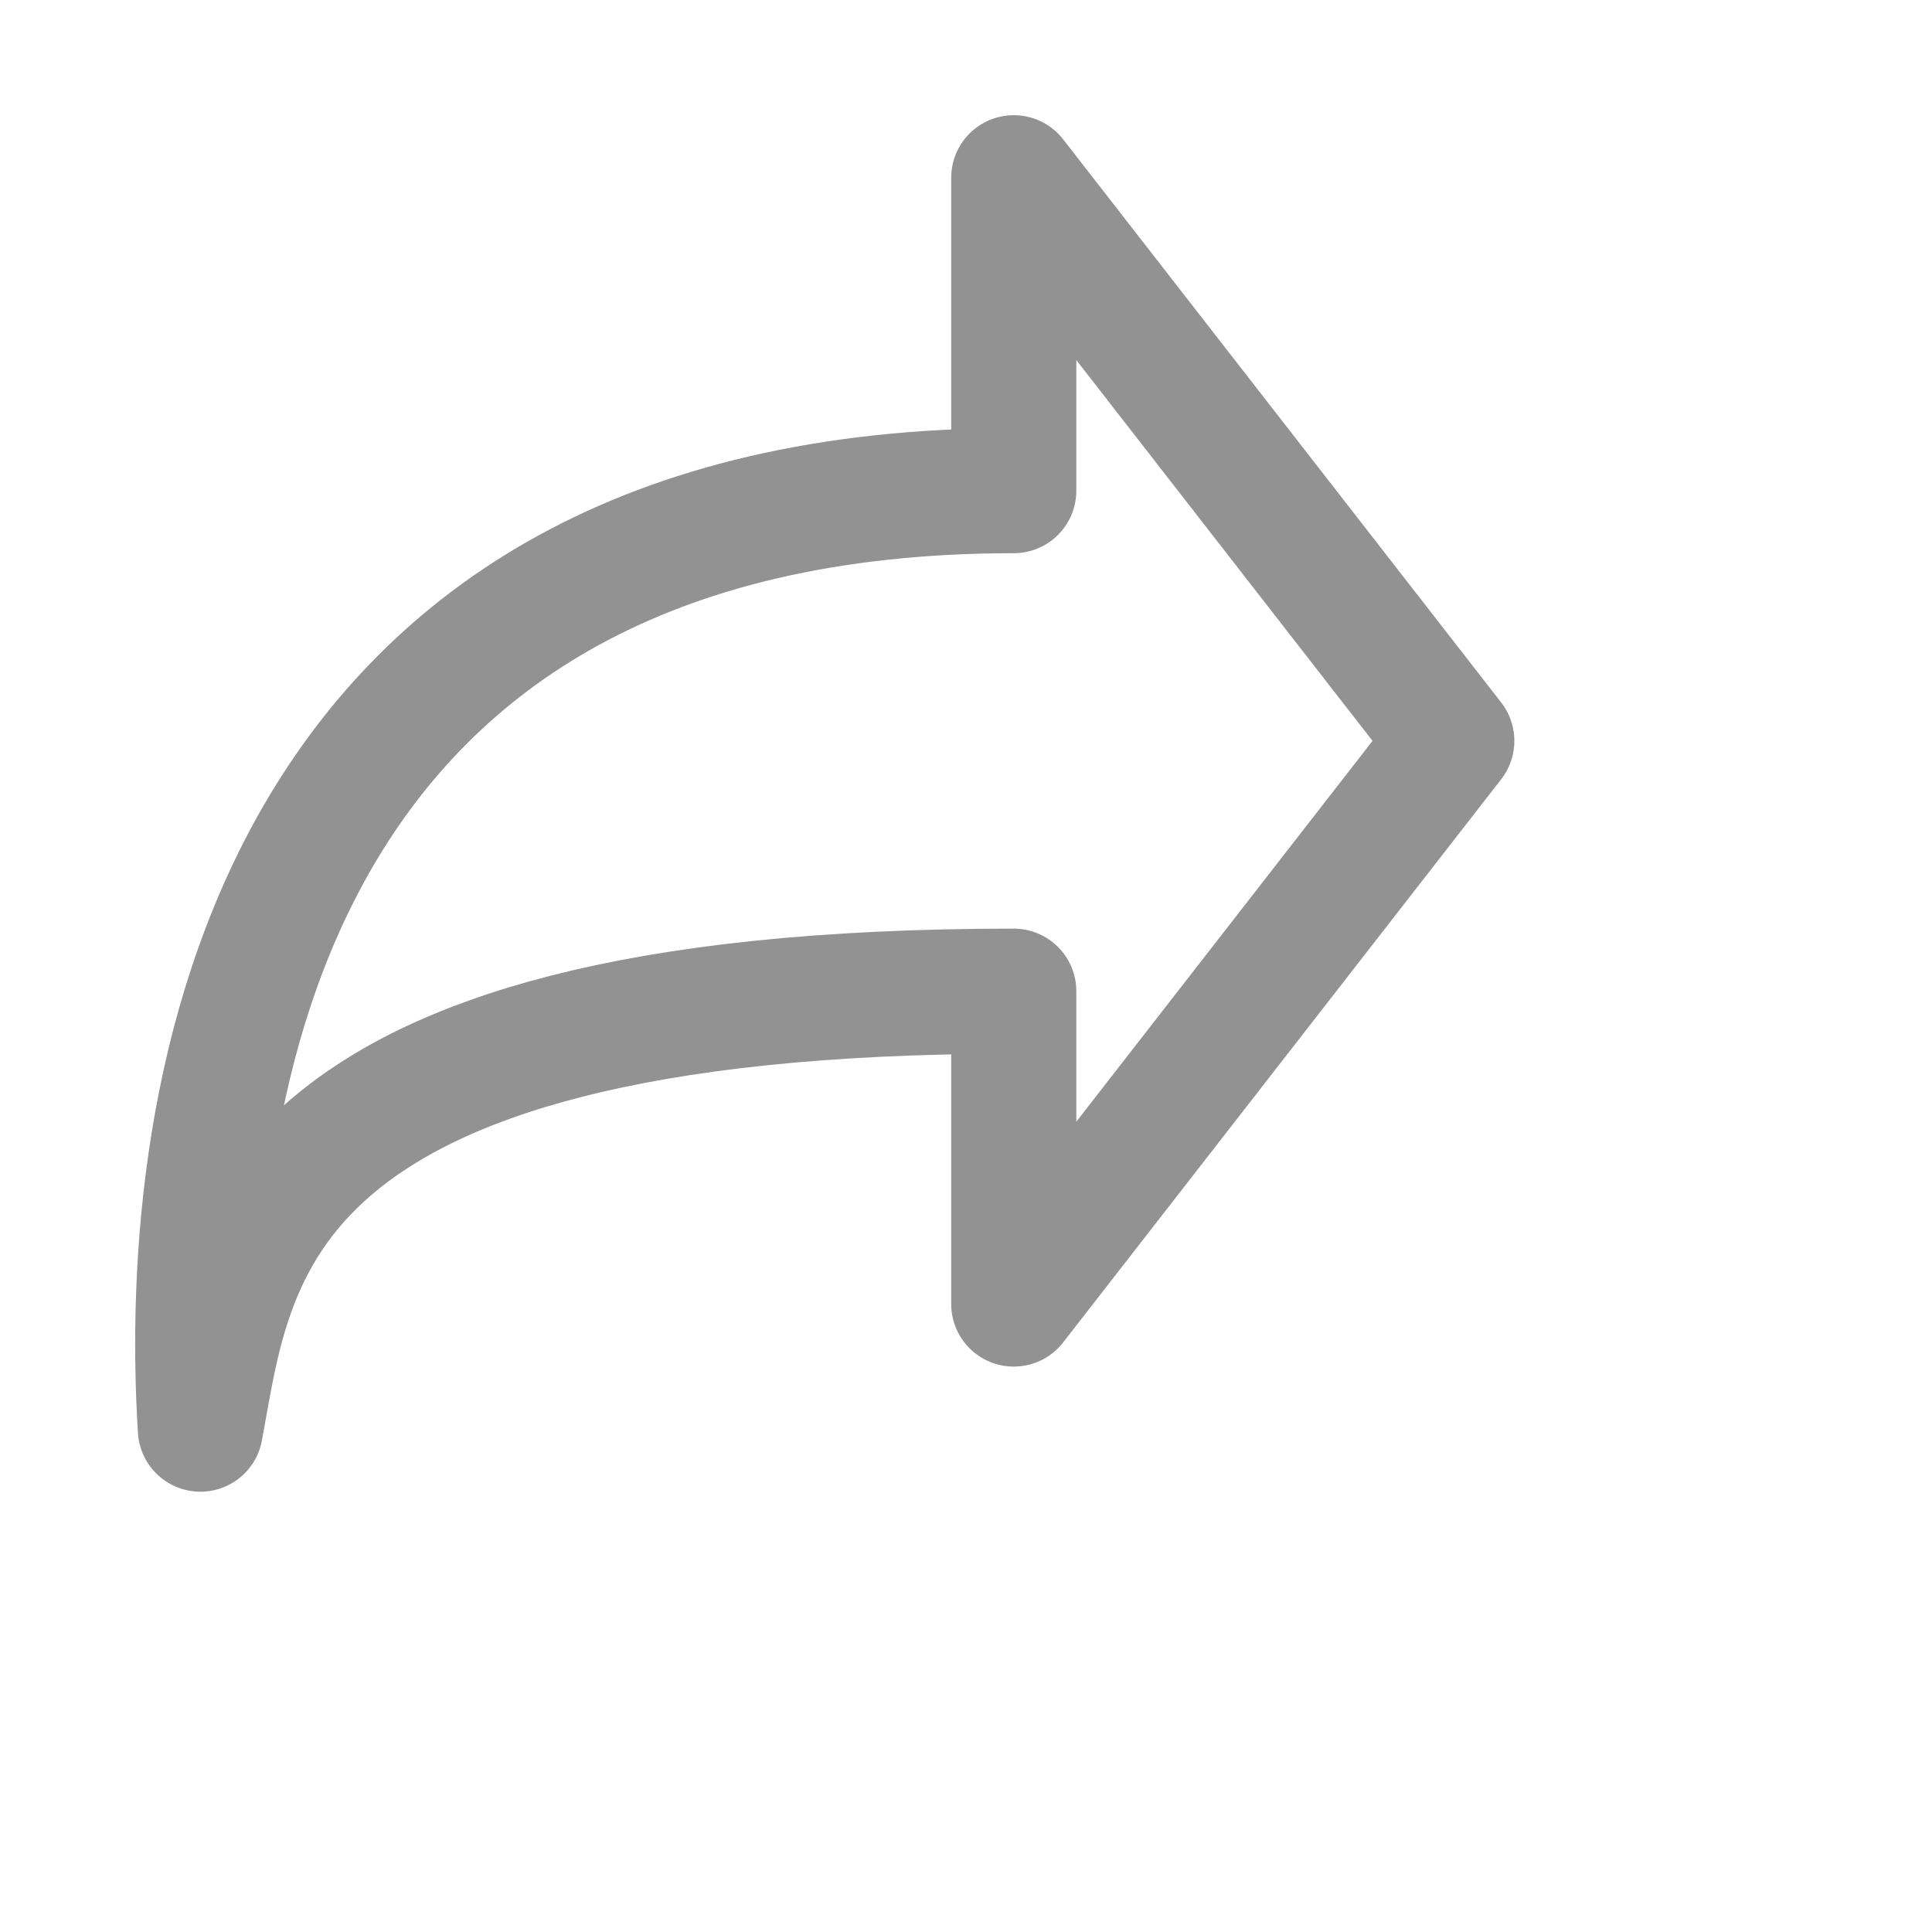 <svg width="18" height="18" viewBox="0 0 25 25" fill="none" xmlns="http://www.w3.org/2000/svg">
<path d="M18.786 9.587L13.118 2.3V6.349C3.44 6.349 2.324 14.184 2.593 18.493C2.999 16.319 3.188 12.826 13.118 12.826V16.874L18.786 9.587Z" stroke="#929292" stroke-width="1.619" stroke-linecap="round" stroke-linejoin="round"/>
</svg>

